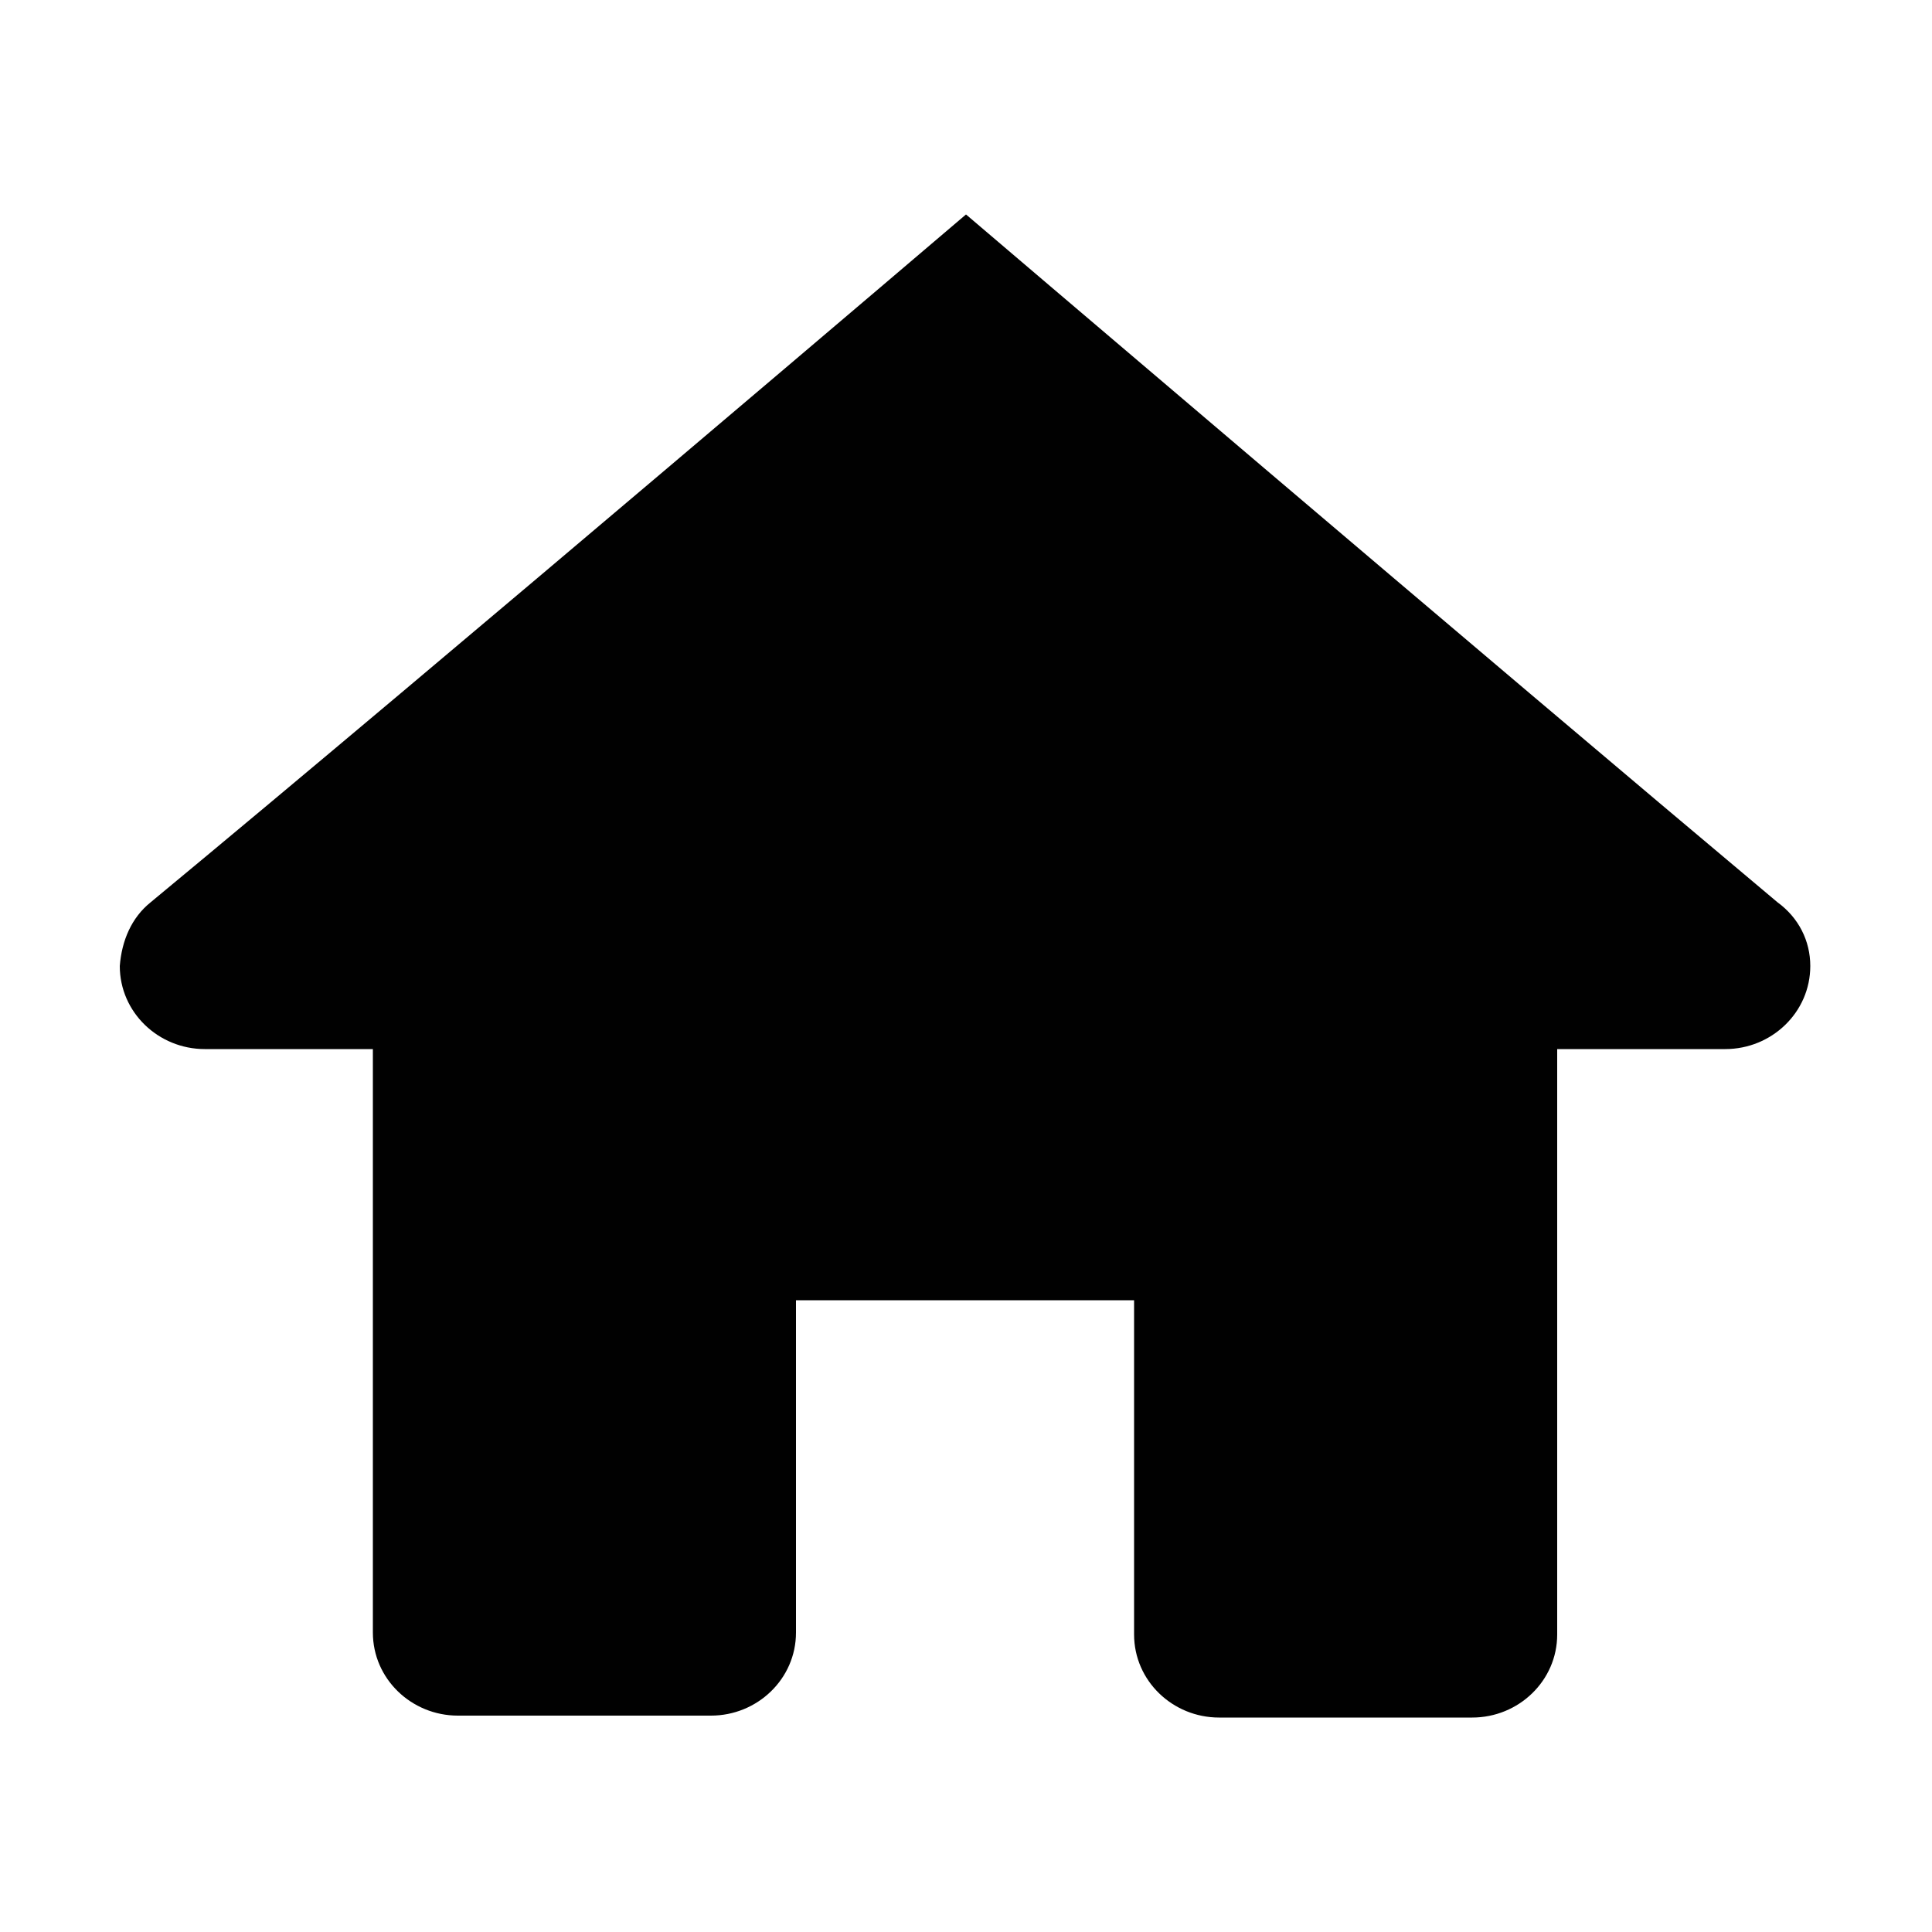 <?xml version="1.0" encoding="utf-8"?>
<!-- Generator: Adobe Illustrator 19.2.1, SVG Export Plug-In . SVG Version: 6.00 Build 0)  -->
<!DOCTYPE svg PUBLIC "-//W3C//DTD SVG 1.1//EN" "http://www.w3.org/Graphics/SVG/1.1/DTD/svg11.dtd">
<svg version="1.1" id="Layer_1" xmlns="http://www.w3.org/2000/svg" xmlns:xlink="http://www.w3.org/1999/xlink" x="0px" y="0px"
	 viewBox="0 0 100 100" style="enable-background:new 0 0 100 100;" xml:space="preserve">
<style type="text/css">
	.st0{fill:#010101;}
</style>
<path id="home" class="st0" d="M50,11.1c0,0-27.1,23.1-42.2,35.6c-1,0.8-1.5,2-1.6,3.3c0,2.4,2,4.3,4.4,4.3c0,0,0,0,0,0h8.7v30.2
	c0,2.4,2,4.3,4.4,4.3c0,0,0,0,0,0h13.1c2.4,0,4.4-1.9,4.4-4.3c0,0,0,0,0,0V67.3h17.5v17.3c0,2.4,2,4.3,4.4,4.3c0,0,0,0,0,0h13.1
	c2.4,0,4.4-1.9,4.4-4.3c0,0,0,0,0,0V54.3h8.7c2.4,0,4.4-1.9,4.4-4.3c0,0,0,0,0,0c0-1.3-0.6-2.5-1.7-3.3C77.1,34.2,50,11.1,50,11.1z"
	/>
</svg>
